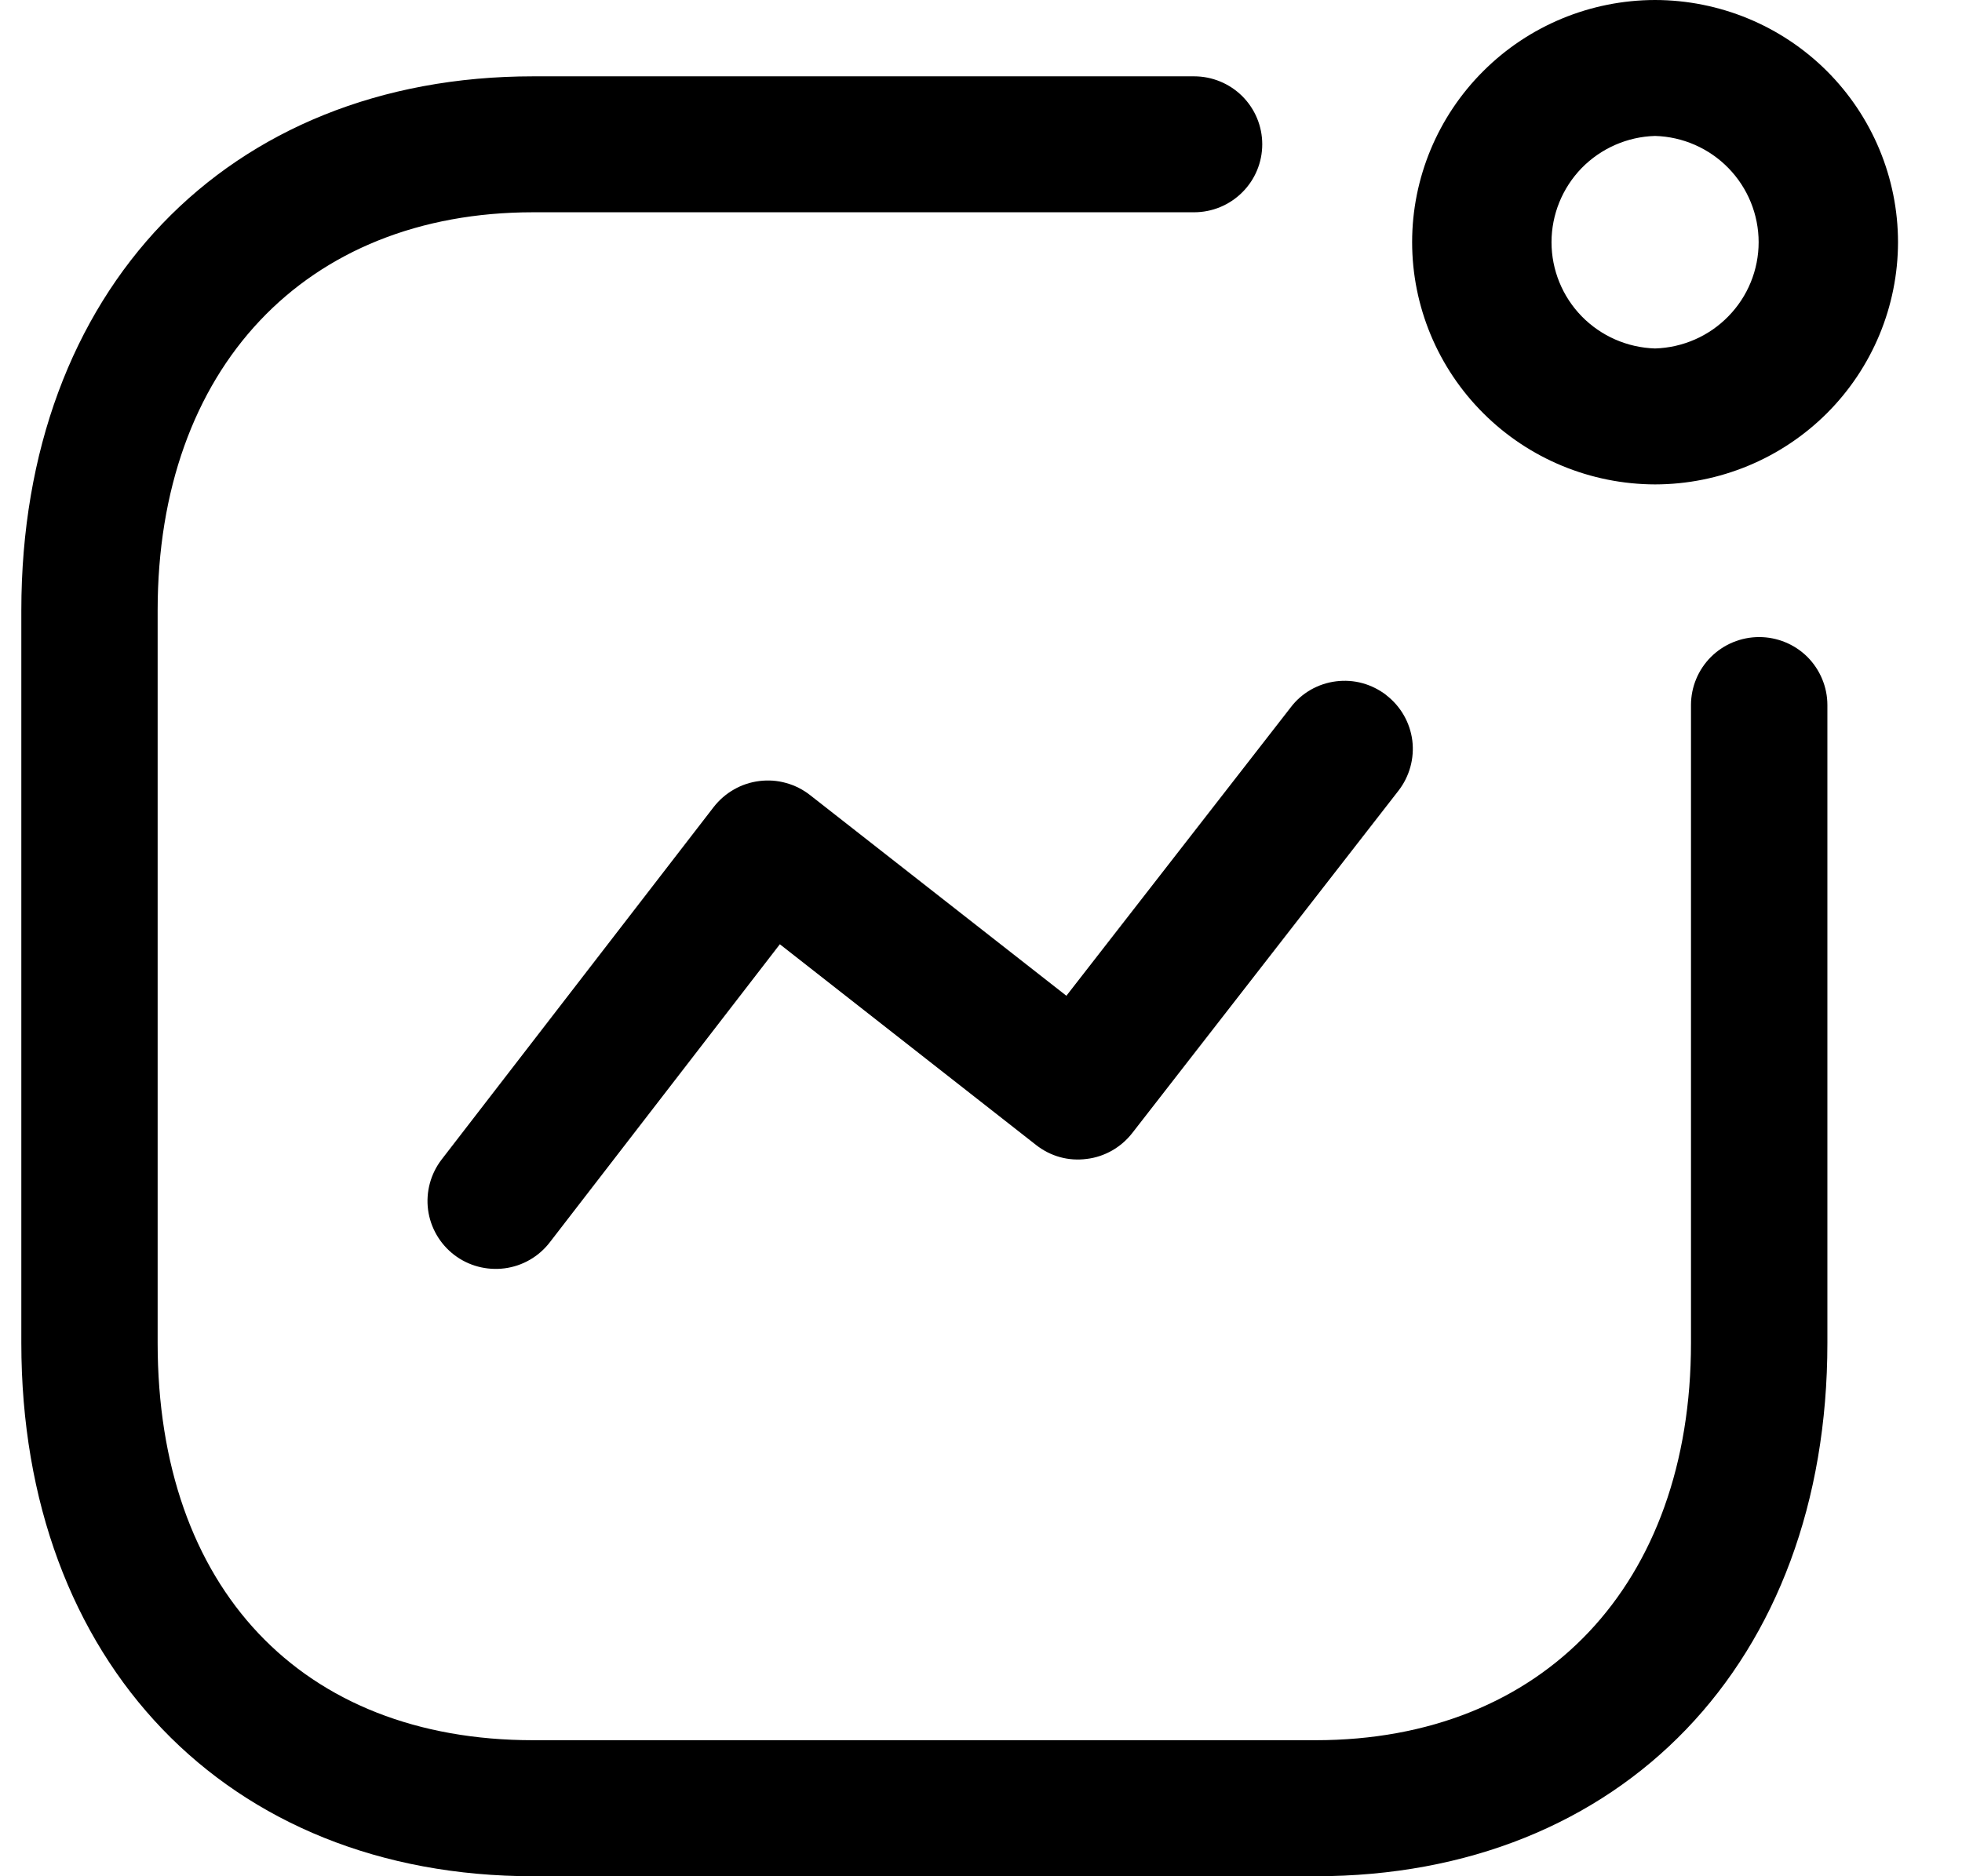 <svg width="23" height="22" viewBox="0 0 23 22" fill="none" xmlns="http://www.w3.org/2000/svg">
<path fill-rule="evenodd" clip-rule="evenodd" d="M13.998 0.895C14.21 0.895 14.413 0.979 14.563 1.128C14.713 1.278 14.797 1.48 14.797 1.692C14.797 1.903 14.713 2.106 14.563 2.255C14.413 2.405 14.21 2.489 13.998 2.489H6.25C3.577 2.489 1.848 4.321 1.848 7.158V15.746C1.848 18.62 3.535 20.405 6.25 20.405H15.422C18.095 20.405 19.823 18.577 19.823 15.746V8.267C19.823 8.056 19.907 7.853 20.057 7.703C20.207 7.554 20.41 7.47 20.622 7.47C20.834 7.47 21.038 7.554 21.188 7.703C21.337 7.853 21.422 8.056 21.422 8.267V15.748C21.422 19.488 19.011 22 15.421 22H6.251C2.662 22 0.25 19.487 0.25 15.747V7.158C0.25 3.412 2.662 0.895 6.251 0.895H13.998H13.998ZM16.252 8.152C16.42 8.282 16.529 8.472 16.556 8.682C16.582 8.891 16.524 9.103 16.395 9.27L13.272 13.287C13.207 13.37 13.127 13.439 13.036 13.491C12.944 13.543 12.843 13.577 12.739 13.589C12.634 13.603 12.527 13.596 12.426 13.568C12.324 13.54 12.229 13.491 12.146 13.426L9.142 11.072L6.445 14.567C6.316 14.735 6.125 14.845 5.915 14.872C5.705 14.899 5.492 14.843 5.324 14.714C5.156 14.585 5.046 14.395 5.018 14.185C4.991 13.976 5.048 13.764 5.177 13.596L8.367 9.462C8.432 9.379 8.512 9.309 8.604 9.257C8.696 9.204 8.797 9.171 8.902 9.158C9.007 9.145 9.113 9.152 9.215 9.181C9.317 9.209 9.412 9.257 9.495 9.322L12.501 11.676L15.131 8.294C15.194 8.21 15.274 8.141 15.365 8.088C15.457 8.036 15.557 8.002 15.662 7.989C15.766 7.976 15.872 7.983 15.973 8.011C16.074 8.039 16.169 8.087 16.252 8.151V8.152ZM19.402 0C20.157 0.001 20.881 0.3 21.415 0.832C21.949 1.365 22.249 2.086 22.25 2.839C22.249 3.592 21.949 4.314 21.415 4.847C20.881 5.379 20.157 5.679 19.402 5.68C18.647 5.678 17.923 5.379 17.389 4.846C16.855 4.314 16.554 3.592 16.554 2.839C16.554 2.087 16.855 1.365 17.389 0.833C17.923 0.3 18.647 0.001 19.402 0V0ZM19.402 1.594C19.077 1.603 18.768 1.739 18.541 1.971C18.315 2.204 18.188 2.516 18.188 2.84C18.188 3.164 18.315 3.476 18.541 3.708C18.768 3.941 19.077 4.076 19.402 4.086C19.727 4.076 20.036 3.941 20.262 3.708C20.489 3.476 20.616 3.164 20.616 2.84C20.616 2.516 20.489 2.204 20.262 1.971C20.036 1.739 19.727 1.603 19.402 1.594Z" fill="black"/>
</svg>
